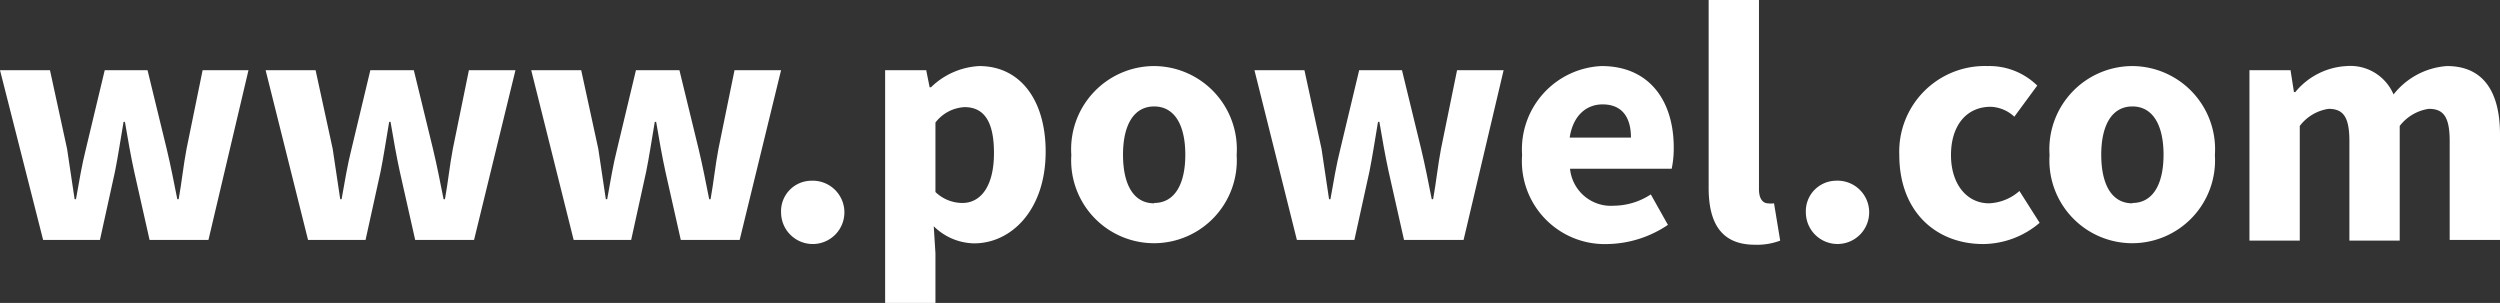 <svg xmlns="http://www.w3.org/2000/svg" viewBox="0 0 146.08 17.7"><rect x="0" y="0" width="146.08" height="17.7" fill="#333333" stroke="none"/><defs><style>.cls-1{fill:#fff;}</style></defs><title>Asset 1a</title><g id="Layer_2" data-name="Layer 2"><g id="Layer_1-2" data-name="Layer 1"><path class="cls-1" d="M.48,6.68H3.4l1,4.6c.16,1,.28,1.94.44,2.94h.08c.18-1,.34-2,.58-2.94l1.1-4.6H9.1l1.12,4.6c.24,1,.42,1.94.62,2.94h.08c.18-1,.28-2,.46-2.94l.94-4.6H15L12.66,16.6H9.22l-.9-4c-.2-.92-.36-1.84-.54-2.9H7.7c-.18,1.06-.32,2-.5,2.9l-.88,4H3Z" transform="translate(-0.48 -2.58)"/><path class="cls-1" d="M16,6.68h2.92l1,4.6c.16,1,.28,1.94.44,2.94h.08c.18-1,.34-2,.58-2.94l1.1-4.6h2.54l1.12,4.6c.24,1,.42,1.94.62,2.94h.08c.18-1,.28-2,.46-2.94l.94-4.6h2.72L28.18,16.6H24.74l-.9-4c-.2-.92-.36-1.84-.54-2.9h-.08c-.18,1.06-.32,2-.5,2.9l-.88,4H18.48Z" transform="translate(-0.48 -2.58)"/><path class="cls-1" d="M31.52,6.68h2.92l1,4.6c.16,1,.28,1.94.44,2.94h.08c.18-1,.34-2,.58-2.94l1.1-4.6h2.54l1.12,4.6c.24,1,.42,1.94.62,2.94H42c.18-1,.28-2,.46-2.94l.94-4.6h2.72L43.7,16.6H40.26l-.9-4c-.2-.92-.36-1.84-.54-2.9h-.08c-.18,1.06-.32,2-.5,2.9l-.88,4H34Z" transform="translate(-0.48 -2.58)"/><path class="cls-1" d="M47.9,13.14A1.85,1.85,0,1,1,46.12,15,1.78,1.78,0,0,1,47.9,13.14Z" transform="translate(-0.48 -2.58)"/><path class="cls-1" d="M55.14,17.38v2.9H52.2V6.68h2.4l.2,1h.08A4.36,4.36,0,0,1,57.7,6.44c2.4,0,3.88,2,3.88,5,0,3.4-2,5.36-4.18,5.36a3.44,3.44,0,0,1-2.36-1Zm1.58-2.94c1,0,1.84-.88,1.84-2.92,0-1.78-.54-2.68-1.72-2.68a2.29,2.29,0,0,0-1.7.9V13.8A2.28,2.28,0,0,0,56.72,14.44Z" transform="translate(-0.48 -2.58)"/><path class="cls-1" d="M67.92,6.44a4.86,4.86,0,0,1,4.82,5.2,4.84,4.84,0,1,1-9.66,0A4.86,4.86,0,0,1,67.92,6.44Zm0,8c1.2,0,1.82-1.1,1.82-2.82s-.62-2.82-1.82-2.82-1.82,1.1-1.82,2.82S66.7,14.46,67.92,14.46Z" transform="translate(-0.48 -2.58)"/><path class="cls-1" d="M73.78,6.68H76.7l1,4.6c.16,1,.28,1.94.44,2.94h.08c.18-1,.34-2,.58-2.94l1.1-4.6H82.4l1.12,4.6c.24,1,.42,1.94.62,2.94h.08c.18-1,.28-2,.46-2.94l.94-4.6h2.72L86,16.6H82.52l-.9-4c-.2-.92-.36-1.84-.54-2.9H81c-.18,1.06-.32,2-.5,2.9l-.88,4H76.26Z" transform="translate(-0.48 -2.58)"/><path class="cls-1" d="M94.06,6.44c2.82,0,4.22,2.06,4.22,4.76a5.82,5.82,0,0,1-.12,1.24H92.22A2.4,2.4,0,0,0,94.8,14.6a4,4,0,0,0,2.14-.66l1,1.78a6.49,6.49,0,0,1-3.52,1.12,4.84,4.84,0,0,1-5-5.2A4.87,4.87,0,0,1,94.06,6.44Zm1.72,4.18c0-1.14-.48-1.94-1.66-1.94-.92,0-1.72.62-1.92,1.94Z" transform="translate(-0.48 -2.58)"/><path class="cls-1" d="M100.32,2.58h2.94V13.64c0,.62.28.82.52.82a1.23,1.23,0,0,0,.36,0l.36,2.18a3.83,3.83,0,0,1-1.48.24c-2,0-2.7-1.32-2.7-3.32Z" transform="translate(-0.48 -2.58)"/><path class="cls-1" d="M107.74,13.14A1.85,1.85,0,1,1,106,15,1.78,1.78,0,0,1,107.74,13.14Z" transform="translate(-0.48 -2.58)"/><path class="cls-1" d="M116.62,6.44a4,4,0,0,1,2.9,1.14L118.18,9.4a2.12,2.12,0,0,0-1.38-.58c-1.42,0-2.32,1.1-2.32,2.82s.94,2.82,2.22,2.82a2.86,2.86,0,0,0,1.78-.72l1.18,1.86a5.15,5.15,0,0,1-3.3,1.24c-2.76,0-4.9-1.9-4.9-5.2A5,5,0,0,1,116.62,6.44Z" transform="translate(-0.48 -2.58)"/><path class="cls-1" d="M125.08,6.44a4.86,4.86,0,0,1,4.82,5.2,4.84,4.84,0,1,1-9.66,0A4.86,4.86,0,0,1,125.08,6.44Zm0,8c1.2,0,1.82-1.1,1.82-2.82s-.62-2.82-1.82-2.82-1.82,1.1-1.82,2.82S123.86,14.46,125.08,14.46Z" transform="translate(-0.48 -2.58)"/><path class="cls-1" d="M131.92,6.68h2.4l.2,1.28h.08a4.15,4.15,0,0,1,3-1.52,2.74,2.74,0,0,1,2.74,1.66,4.35,4.35,0,0,1,3.12-1.66c2.14,0,3.1,1.52,3.1,4V16.6h-2.94V10.82c0-1.44-.38-1.88-1.22-1.88a2.62,2.62,0,0,0-1.7,1v6.7h-2.94V10.82c0-1.44-.38-1.88-1.22-1.88a2.59,2.59,0,0,0-1.68,1v6.7h-2.94Z" transform="translate(-0.48 -2.58)"/></g></g></svg>